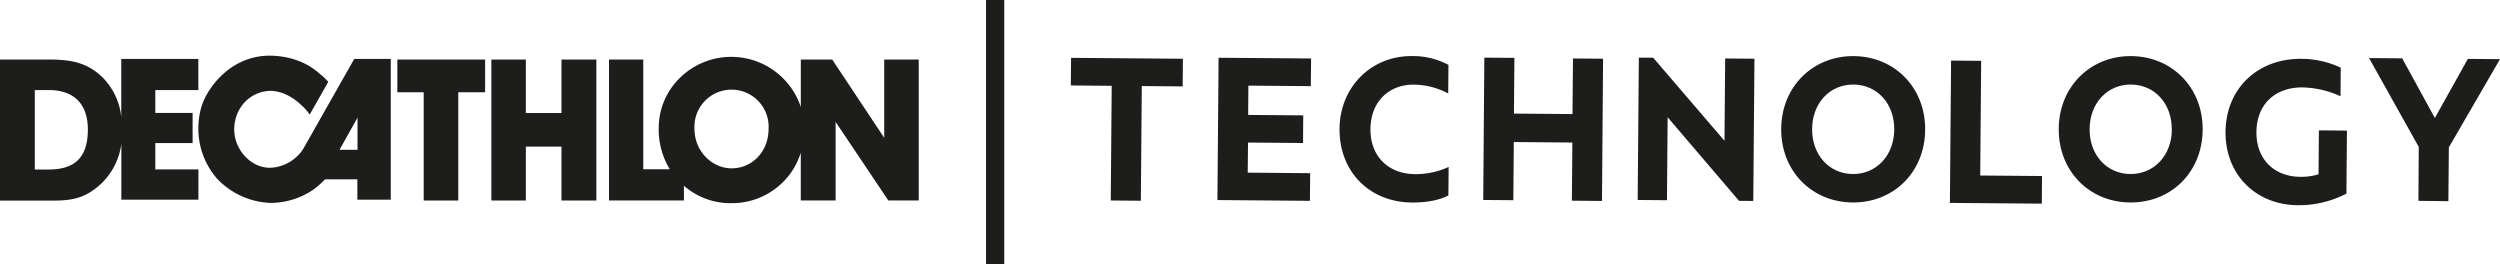<svg id="Layer_1" data-name="Layer 1" xmlns="http://www.w3.org/2000/svg" viewBox="24.81 -0.48 875.77 92.5"><defs><style>.cls-1{fill:#1d1d1b;}</style></defs><path class="cls-1" d="M94.29,31.06V20.17h-27V40.51a23,23,0,0,0-6.92-14.24c-5.2-4.83-10.69-5.9-18.59-5.9H24.81V69.79H43.48c7,0,11.59-1,17-6.15a23.47,23.47,0,0,0,6.84-13.79V69.46h27V58.85H79.22V49.64H92.28V39.08H79.22v-8ZM41.84,58.9H37V31.06h4.79c9,0,13.8,4.95,13.8,13.83C55.56,54.6,51.14,58.9,41.84,58.9Z"/><path class="cls-1" d="M148.9,20.17,131,51.73a14.5,14.5,0,0,1-11.14,6.55c-7.12.33-13.18-6.47-13-13.75s5.56-13.06,12.77-13.19c6.06.13,10.56,4.87,10.56,4.87a15.88,15.88,0,0,1,3.11,3.44l6.51-11.46a23.6,23.6,0,0,0-3.11-2.91c-3.72-3.35-9.17-6-16.83-6.26-7.32-.16-14.73,2.91-20.47,10.32-3.52,4.7-5,8.92-5.11,15.19a26.65,26.65,0,0,0,6.51,17.52,27.08,27.08,0,0,0,18.83,8.55,26.68,26.68,0,0,0,14.78-4.54,29.72,29.72,0,0,0,4.26-3.73H150v7.13h11.7V20.17ZM150.05,52h-6.31l6.31-11.26Z"/><polygon class="cls-1" points="164.01 31.84 173.23 31.84 173.23 69.76 185.35 69.76 185.35 31.84 194.75 31.84 194.75 20.38 164.01 20.38 164.01 31.84"/><polygon class="cls-1" points="221.5 39.11 209.02 39.11 209.02 20.38 196.94 20.38 196.94 69.76 209.02 69.76 209.02 50.88 221.5 50.88 221.5 69.76 233.72 69.76 233.72 20.38 221.5 20.38 221.5 39.11"/><path class="cls-1" d="M334.56,20.37V47.8L316.34,20.37h-11V37a25.68,25.68,0,0,0-42.21-10.35,24.59,24.59,0,0,0-7.57,17.85,26.77,26.77,0,0,0,3.89,14.32h-9.3V20.37h-12V69.74h26.24V64.59a24.83,24.83,0,0,0,16.75,6.1A25.29,25.29,0,0,0,299.4,63a24.88,24.88,0,0,0,5.93-10V69.74h12.2V42.23L336,69.74h10.64V20.37ZM281.1,58.49c-6.84,0-13-6-13-13.76a13,13,0,1,1,25.95,0C294,52.75,288.22,58.49,281.1,58.49Z"/><rect class="cls-1" x="370.23" y="-0.48" width="6.38" height="92.5"/><path class="cls-1" d="M414.25,29.58l-14.32-.12.08-9.68,39.18.32-.08,9.69-14.32-.12-.33,40.17-10.54-.09Z"/><path class="cls-1" d="M451.69,19.75,484.1,20,484,29.7l-21.87-.18-.08,10.26,19.3.16-.08,9.68L462,49.46,461.9,60l21.87.19-.08,9.68-32.41-.27Z"/><path class="cls-1" d="M519.35,19.17a26.21,26.21,0,0,1,12.87,3.09l-.09,10a26.17,26.17,0,0,0-12.08-3.09c-8.48-.07-15.08,5.79-15.16,15.55s6.5,15.72,15.54,15.8A27.55,27.55,0,0,0,532.28,58l-.09,10c-3.22,1.62-7.43,2.51-12.84,2.46-14.67-.12-25.41-10.68-25.29-25.85C494.19,29.86,505.32,19.05,519.35,19.17Z"/><path class="cls-1" d="M544.78,19.71l10.54.08-.16,19.52,20.51.17L575.84,20l10.54.09L586,69.91l-10.55-.09.17-20.37-20.51-.17-.17,20.37-10.54-.08Z"/><path class="cls-1" d="M634,69.87,609,40.6l-.24,29.06-10.26-.09.41-49.86,5,0,25,29.13L629.15,20l10.26.09L639,69.91Z"/><path class="cls-1" d="M648.78,44.6c.12-14.82,11.18-25.55,25.43-25.43s25.12,11,25,25.85S688.1,70.57,673.78,70.45,648.66,59.42,648.78,44.6Zm39.6.33c.08-9.12-6-15.72-14.26-15.79s-14.44,6.43-14.51,15.55,6,15.72,14.25,15.79S688.31,54,688.38,44.93Z"/><path class="cls-1" d="M746,44.6c.12-14.82,11.18-25.55,25.42-25.43s25.13,11,25,25.85S785.35,70.57,771,70.45,745.9,59.42,746,44.6Zm39.6.33c.08-9.12-6-15.72-14.26-15.79s-14.44,6.43-14.52,15.55,6,15.72,14.26,15.79S785.56,54,785.63,44.93Z"/><path class="cls-1" d="M708.29,20.74l10.54.09L718.5,61l21.65.18-.08,9.68-32.2-.26Z"/><path class="cls-1" d="M815.26,45.79c-.08,9.83,6.57,15.58,15.19,15.66a19.84,19.84,0,0,0,6.56-.88l.12-15.38,9.83.08-.18,22.08a36.39,36.39,0,0,1-17.06,4.06c-14.6-.12-25.41-10.68-25.29-25.71S815.54,20,831,20.13a32.25,32.25,0,0,1,13.79,3.11l-.08,10a33.55,33.55,0,0,0-13.37-3.1C821.94,30.1,815.34,35.89,815.26,45.79Z"/><path class="cls-1" d="M882.66,51.15,882.5,70,872,69.87,872.12,51,854.71,19.86l11.61.1,11.44,20.89,11.56-20.7,11.26.09Z"/></svg>